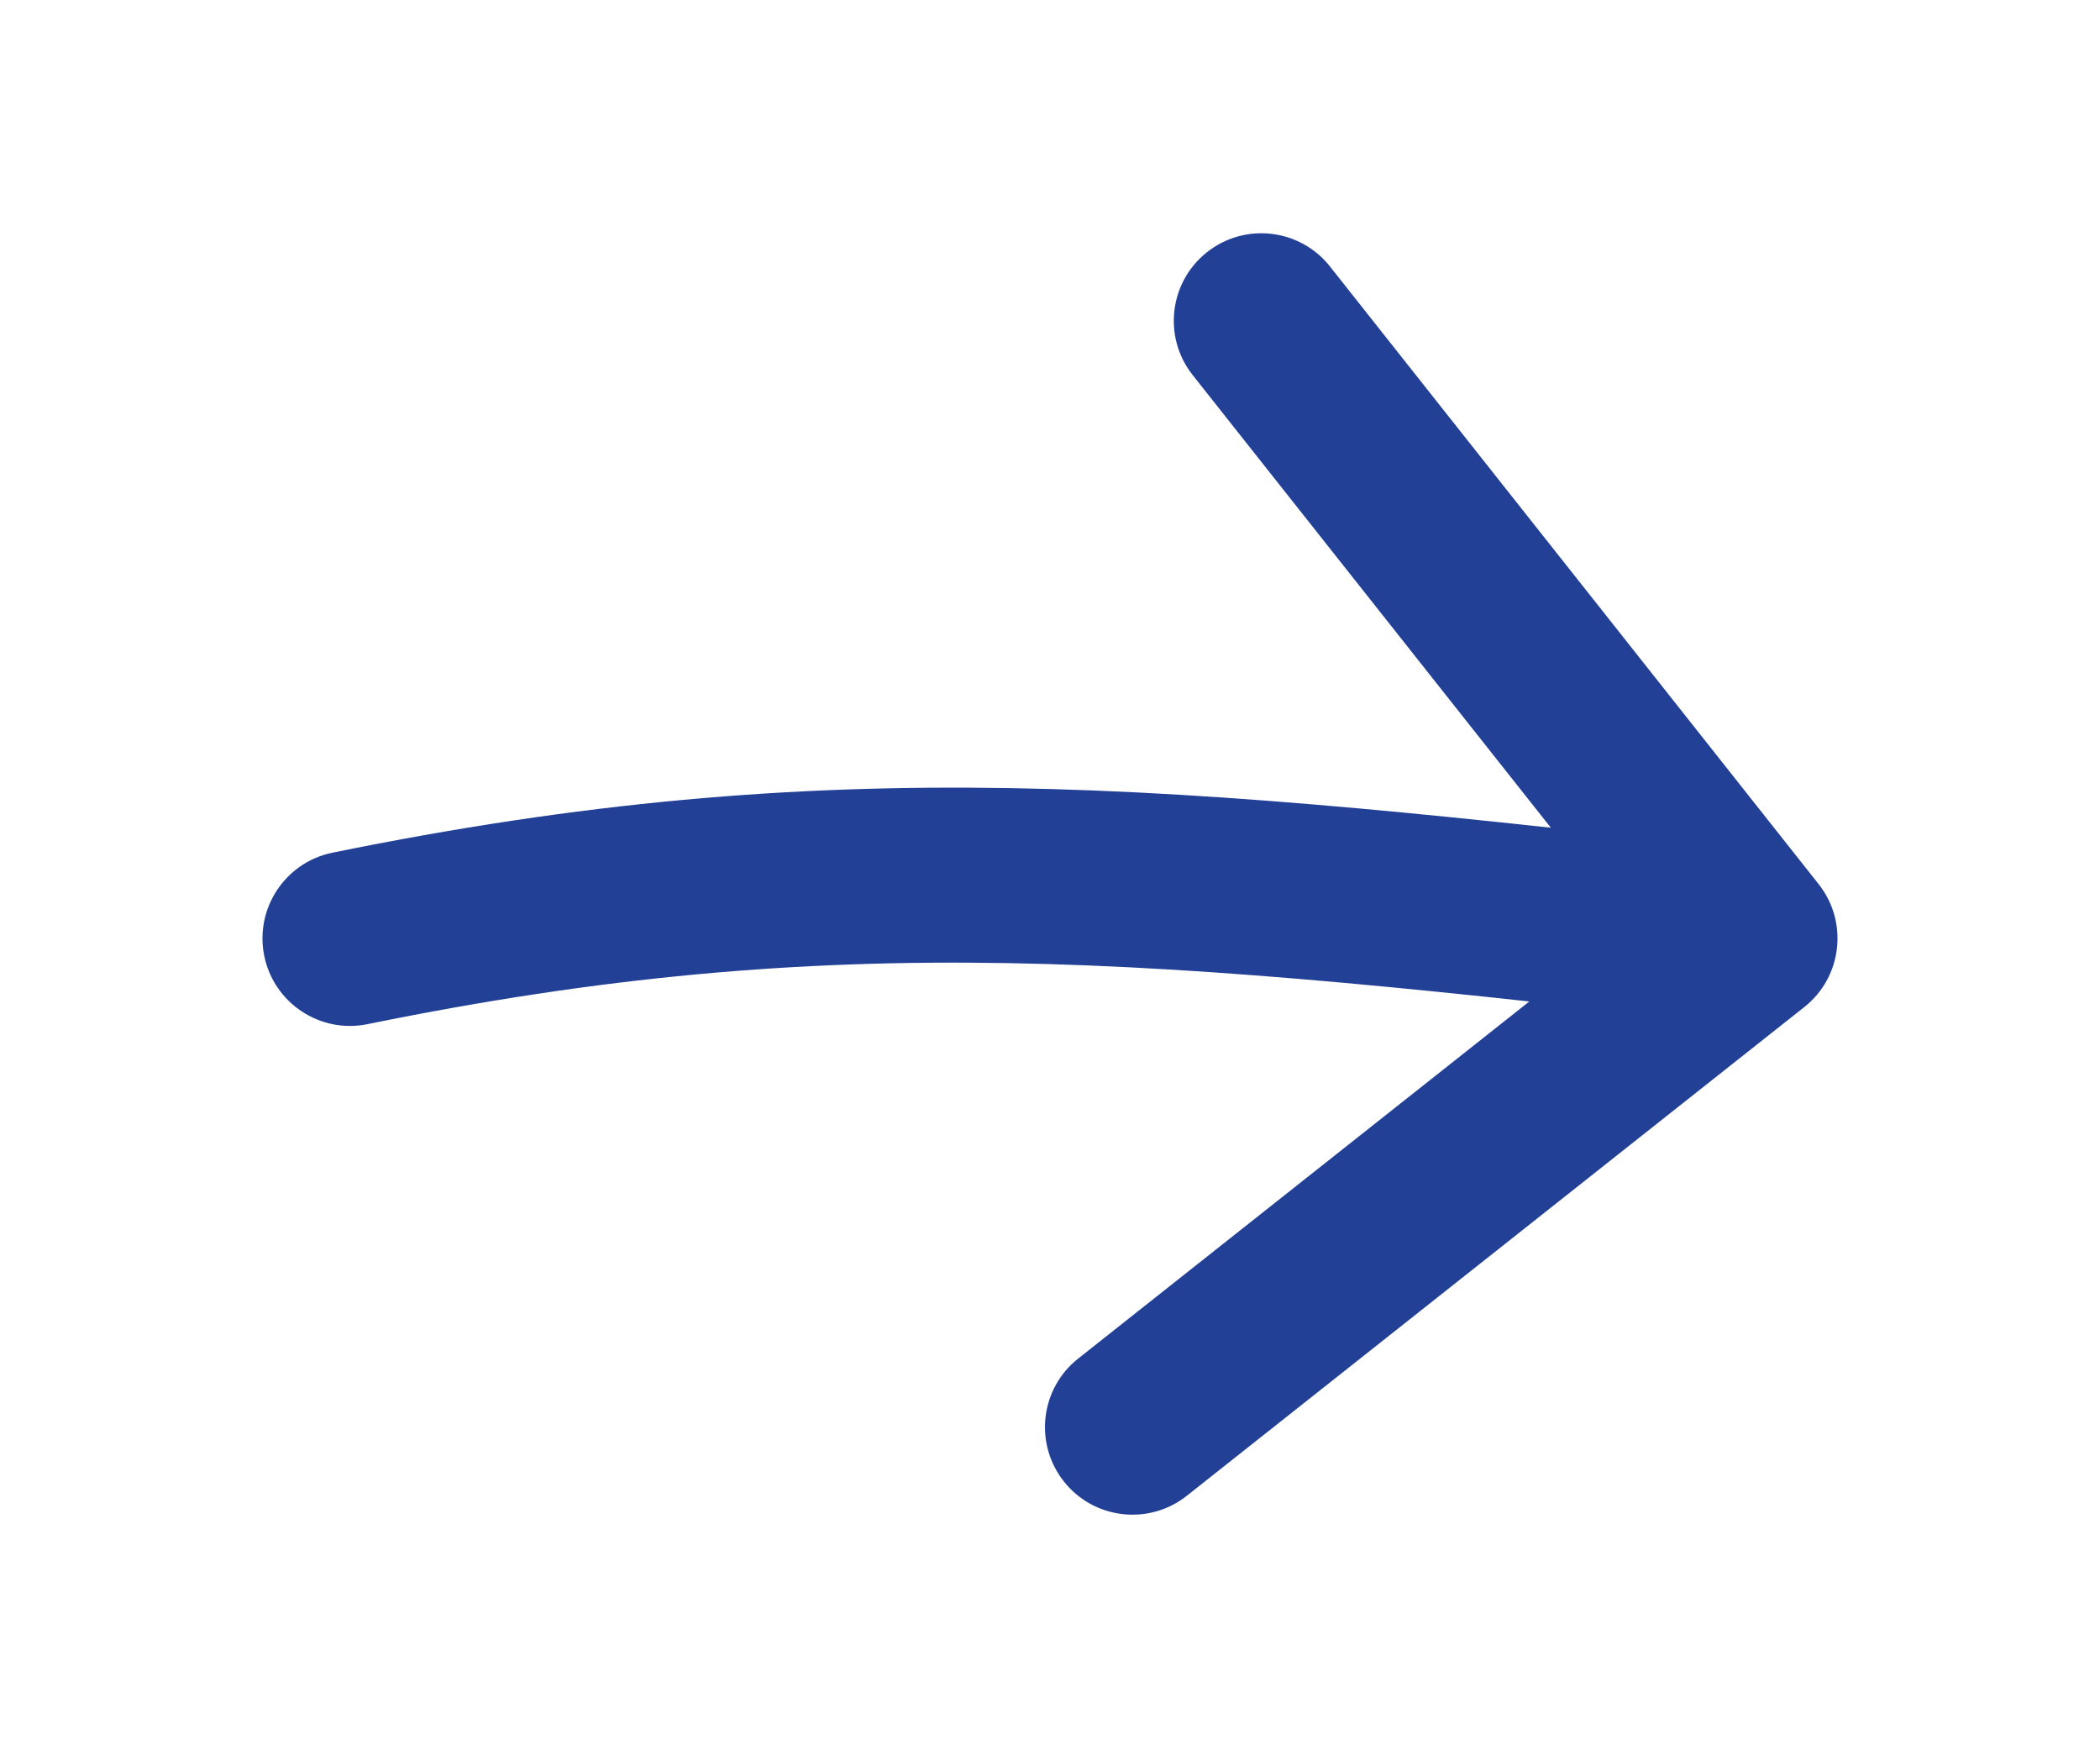 <svg width="36" height="30" viewBox="0 0 36 30" fill="none" xmlns="http://www.w3.org/2000/svg">
<path d="M5.7 14.615C4.889 14.78 4.365 15.572 4.53 16.384C4.696 17.196 5.488 17.72 6.3 17.554L5.7 14.615ZM30.931 17.261C31.581 16.747 31.69 15.803 31.176 15.153L22.799 4.567C22.285 3.918 21.341 3.808 20.692 4.322C20.042 4.836 19.932 5.779 20.446 6.429L27.893 15.839L18.483 23.286C17.833 23.8 17.724 24.743 18.238 25.393C18.752 26.042 19.695 26.152 20.345 25.638L30.931 17.261ZM6.3 17.554C14.333 15.916 19.71 16.396 29.826 17.574L30.174 14.594C20.027 13.413 14.238 12.874 5.7 14.615L6.3 17.554Z" fill="#224095"/>
</svg>
